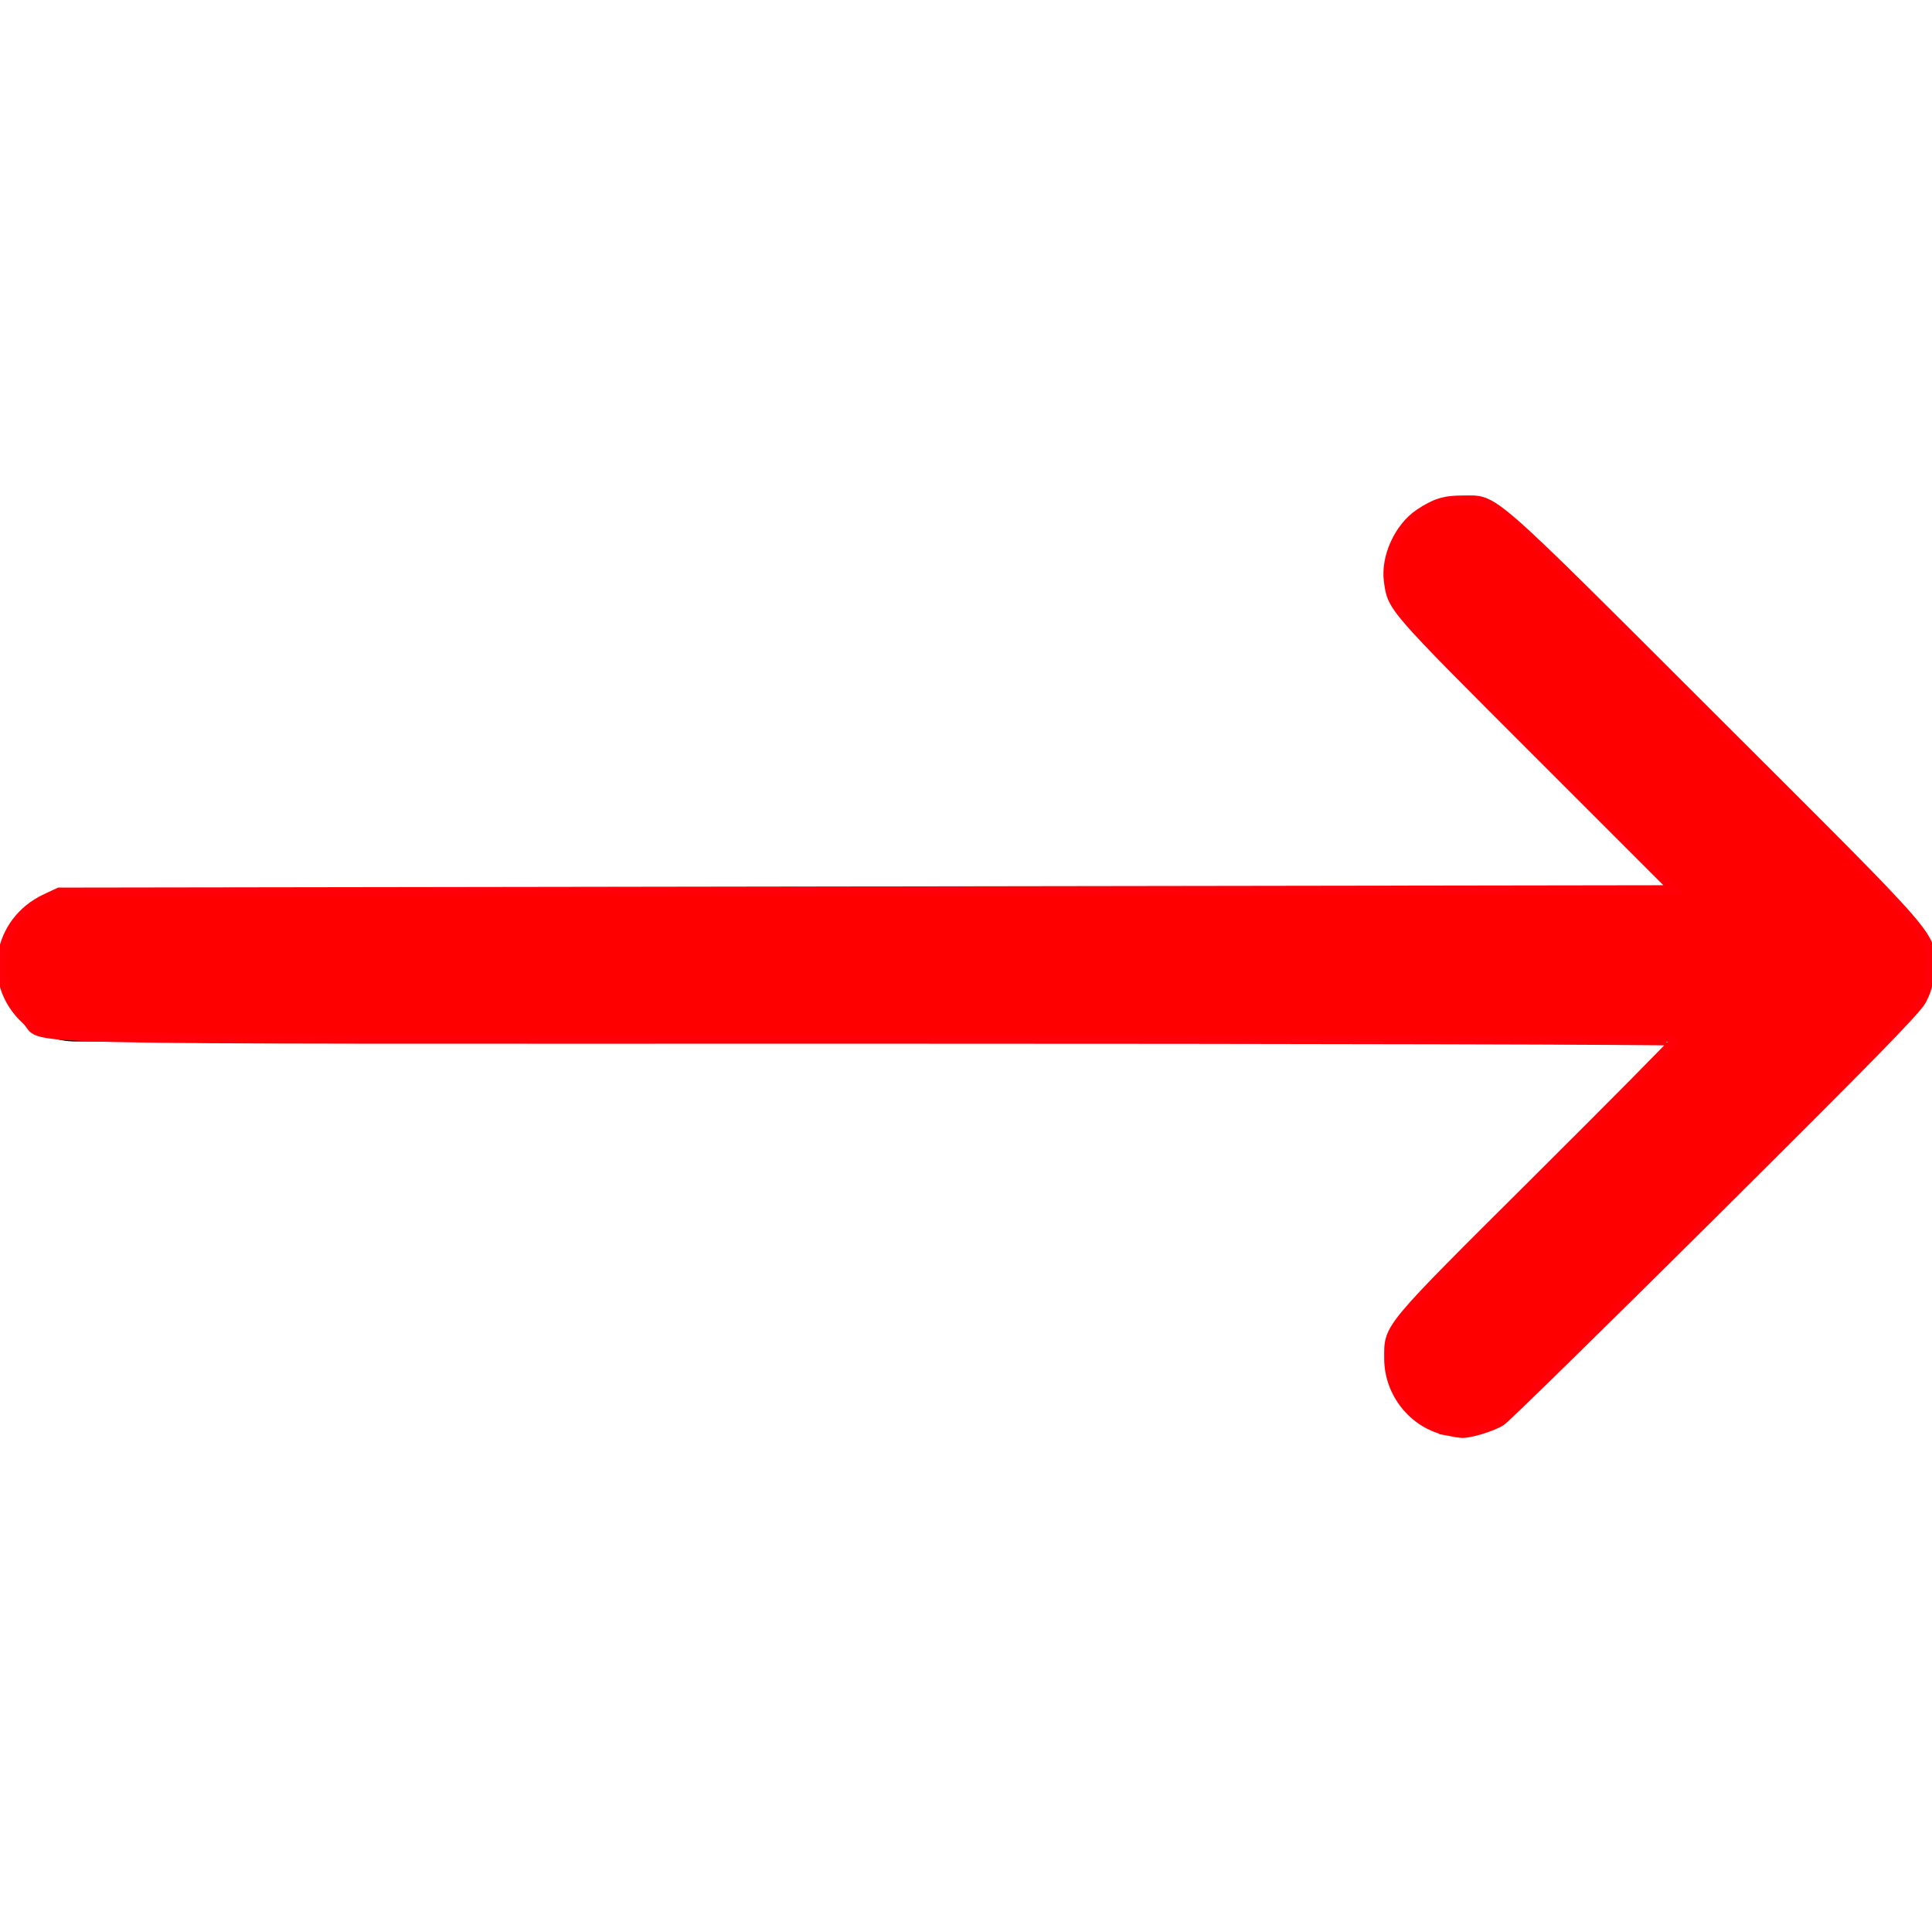 <?xml version="1.0" encoding="UTF-8" standalone="no"?>
<!-- Generator: Adobe Illustrator 19.0.0, SVG Export Plug-In . SVG Version: 6.00 Build 0)  -->

<svg
   xmlns:dc="http://purl.org/dc/elements/1.1/"
   xmlns:cc="http://creativecommons.org/ns#"
   xmlns:rdf="http://www.w3.org/1999/02/22-rdf-syntax-ns#"
   xmlns:svg="http://www.w3.org/2000/svg"
   xmlns="http://www.w3.org/2000/svg"
   xmlns:sodipodi="http://sodipodi.sourceforge.net/DTD/sodipodi-0.dtd"
   xmlns:inkscape="http://www.inkscape.org/namespaces/inkscape"
   version="1.1"
   id="Capa_1"
   x="0px"
   y="0px"
   viewBox="0 0 512 512"
   style="enable-background:new 0 0 512 512;"
   xml:space="preserve"
   sodipodi:docname="right-arrow.svg"
   inkscape:version="0.92.2 (5c3e80d, 2017-08-06)"><defs
     id="defs4586" /><sodipodi:namedview
     pagecolor="#ffffff"
     bordercolor="#666666"
     borderopacity="1"
     objecttolerance="10"
     gridtolerance="10"
     guidetolerance="10"
     inkscape:pageopacity="0"
     inkscape:pageshadow="2"
     inkscape:window-width="1920"
     inkscape:window-height="1001"
     id="namedview4584"
     showgrid="false"
     inkscape:zoom="1.578125"
     inkscape:cx="256"
     inkscape:cy="256"
     inkscape:window-x="2391"
     inkscape:window-y="-9"
     inkscape:window-maximized="1"
     inkscape:current-layer="Capa_1" /><g
     id="g4551"><g
       id="g4549"><path
         d="M506.134,241.843c-0.006-0.006-0.011-0.013-0.018-0.019l-104.504-104c-7.829-7.791-20.492-7.762-28.285,0.068    c-7.792,7.829-7.762,20.492,0.067,28.284L443.558,236H20c-11.046,0-20,8.954-20,20c0,11.046,8.954,20,20,20h423.557    l-70.162,69.824c-7.829,7.792-7.859,20.455-0.067,28.284c7.793,7.831,20.457,7.858,28.285,0.068l104.504-104    c0.006-0.006,0.011-0.013,0.018-0.019C513.968,262.339,513.943,249.635,506.134,241.843z"
         id="path4547" /></g></g><g
     id="g4553" /><g
     id="g4555" /><g
     id="g4557" /><g
     id="g4559" /><g
     id="g4561" /><g
     id="g4563" /><g
     id="g4565" /><g
     id="g4567" /><g
     id="g4569" /><g
     id="g4571" /><g
     id="g4573" /><g
     id="g4575" /><g
     id="g4577" /><g
     id="g4579" /><g
     id="g4581" /><path
     style="fill:#ff0000;fill-opacity:1;stroke:#ff0008;stroke-width:2.395;stroke-miterlimit:4;stroke-dasharray:none;stroke-opacity:1"
     d="m 383.711,379.285 c -9.041,-1.789 -15.688,-9.967 -15.688,-19.3 0,-8.453 -1.07,-7.165 39.451,-47.494 19.919,-19.824 36.216,-36.282 36.216,-36.572 0,-0.29 -96.187,-0.528 -213.749,-0.528 -240.671,0 -216.898,0.546 -223.101,-5.124 -10.479,-9.577 -7.779,-26.067 5.27,-32.186 l 3.54,-1.66 214.022,-0.317 214.022,-0.317 -36.419,-36.415 c -38.781,-38.777 -38.398,-38.334 -39.339,-45.426 -0.837,-6.307 2.767,-14.213 8.128,-17.83 4.165,-2.81 6.75,-3.618 11.546,-3.609 8.869,0.016 5.522,-2.9 66.272,57.743 61.554,61.445 58.023,57.347 57.481,66.72 -0.221,3.81 -0.676,5.571 -2.132,8.246 -1.422,2.612 -14.284,15.752 -55.4,56.598 -29.452,29.258 -54.617,53.916 -55.922,54.795 -2.203,1.484 -8.427,3.393 -10.616,3.256 -0.523,-0.033 -2.136,-0.294 -3.584,-0.581 z"
     id="path4590"
     inkscape:connector-curvature="0" /></svg>
